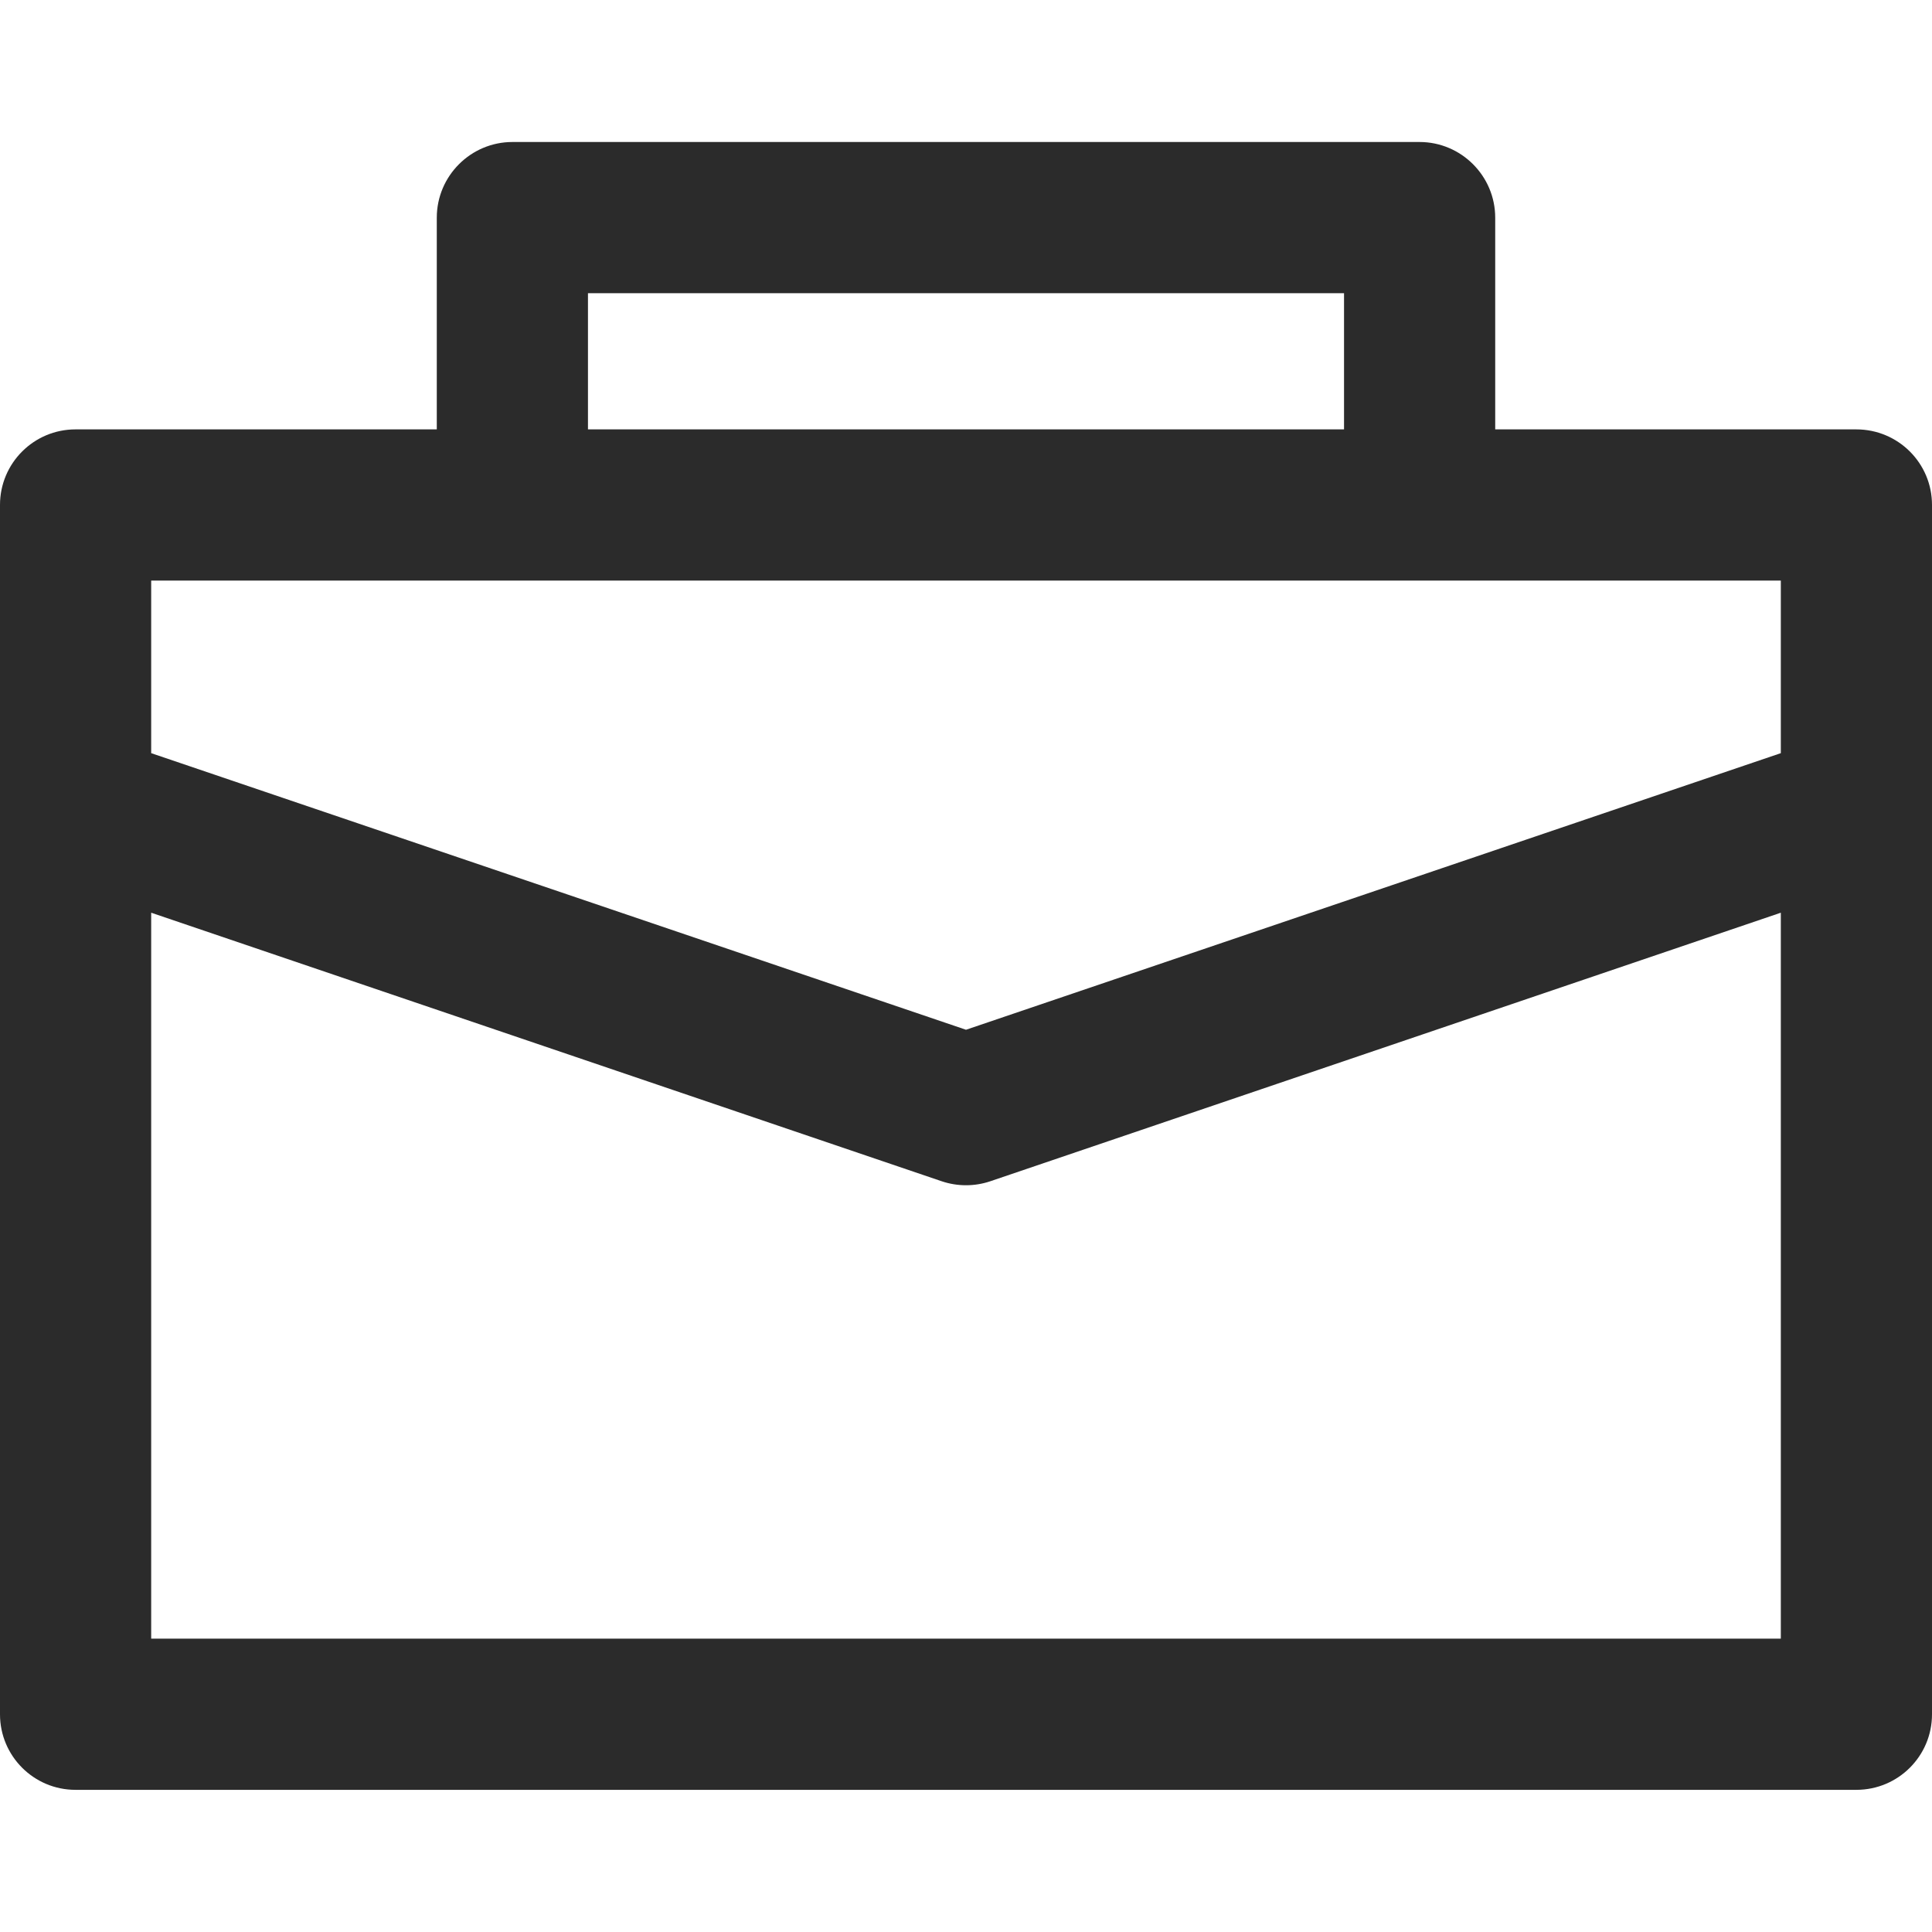 <svg width="12" height="12" viewBox="0 0 12 12" fill="none" xmlns="http://www.w3.org/2000/svg">
<path d="M11.53 2.667H9.287V1.352C9.287 1.093 9.076 0.882 8.817 0.882H3.183C2.924 0.882 2.713 1.093 2.713 1.352V2.667H0.469C0.21 2.667 0 2.877 0 3.136V10.648C0 10.907 0.21 11.117 0.469 11.117H11.53C11.79 11.117 12 10.907 12 10.648C12 6.498 12 3.347 12 3.136C12 2.877 11.79 2.667 11.53 2.667ZM3.652 1.821H8.348V2.667H3.652V1.821ZM0.939 3.606H11.061V4.678L6 6.396L0.939 4.678V3.606ZM0.939 10.178V5.669L5.849 7.337C5.947 7.37 6.053 7.37 6.151 7.337L11.061 5.669V10.178H0.939Z" fill="#2B2B2B"/>
</svg>
